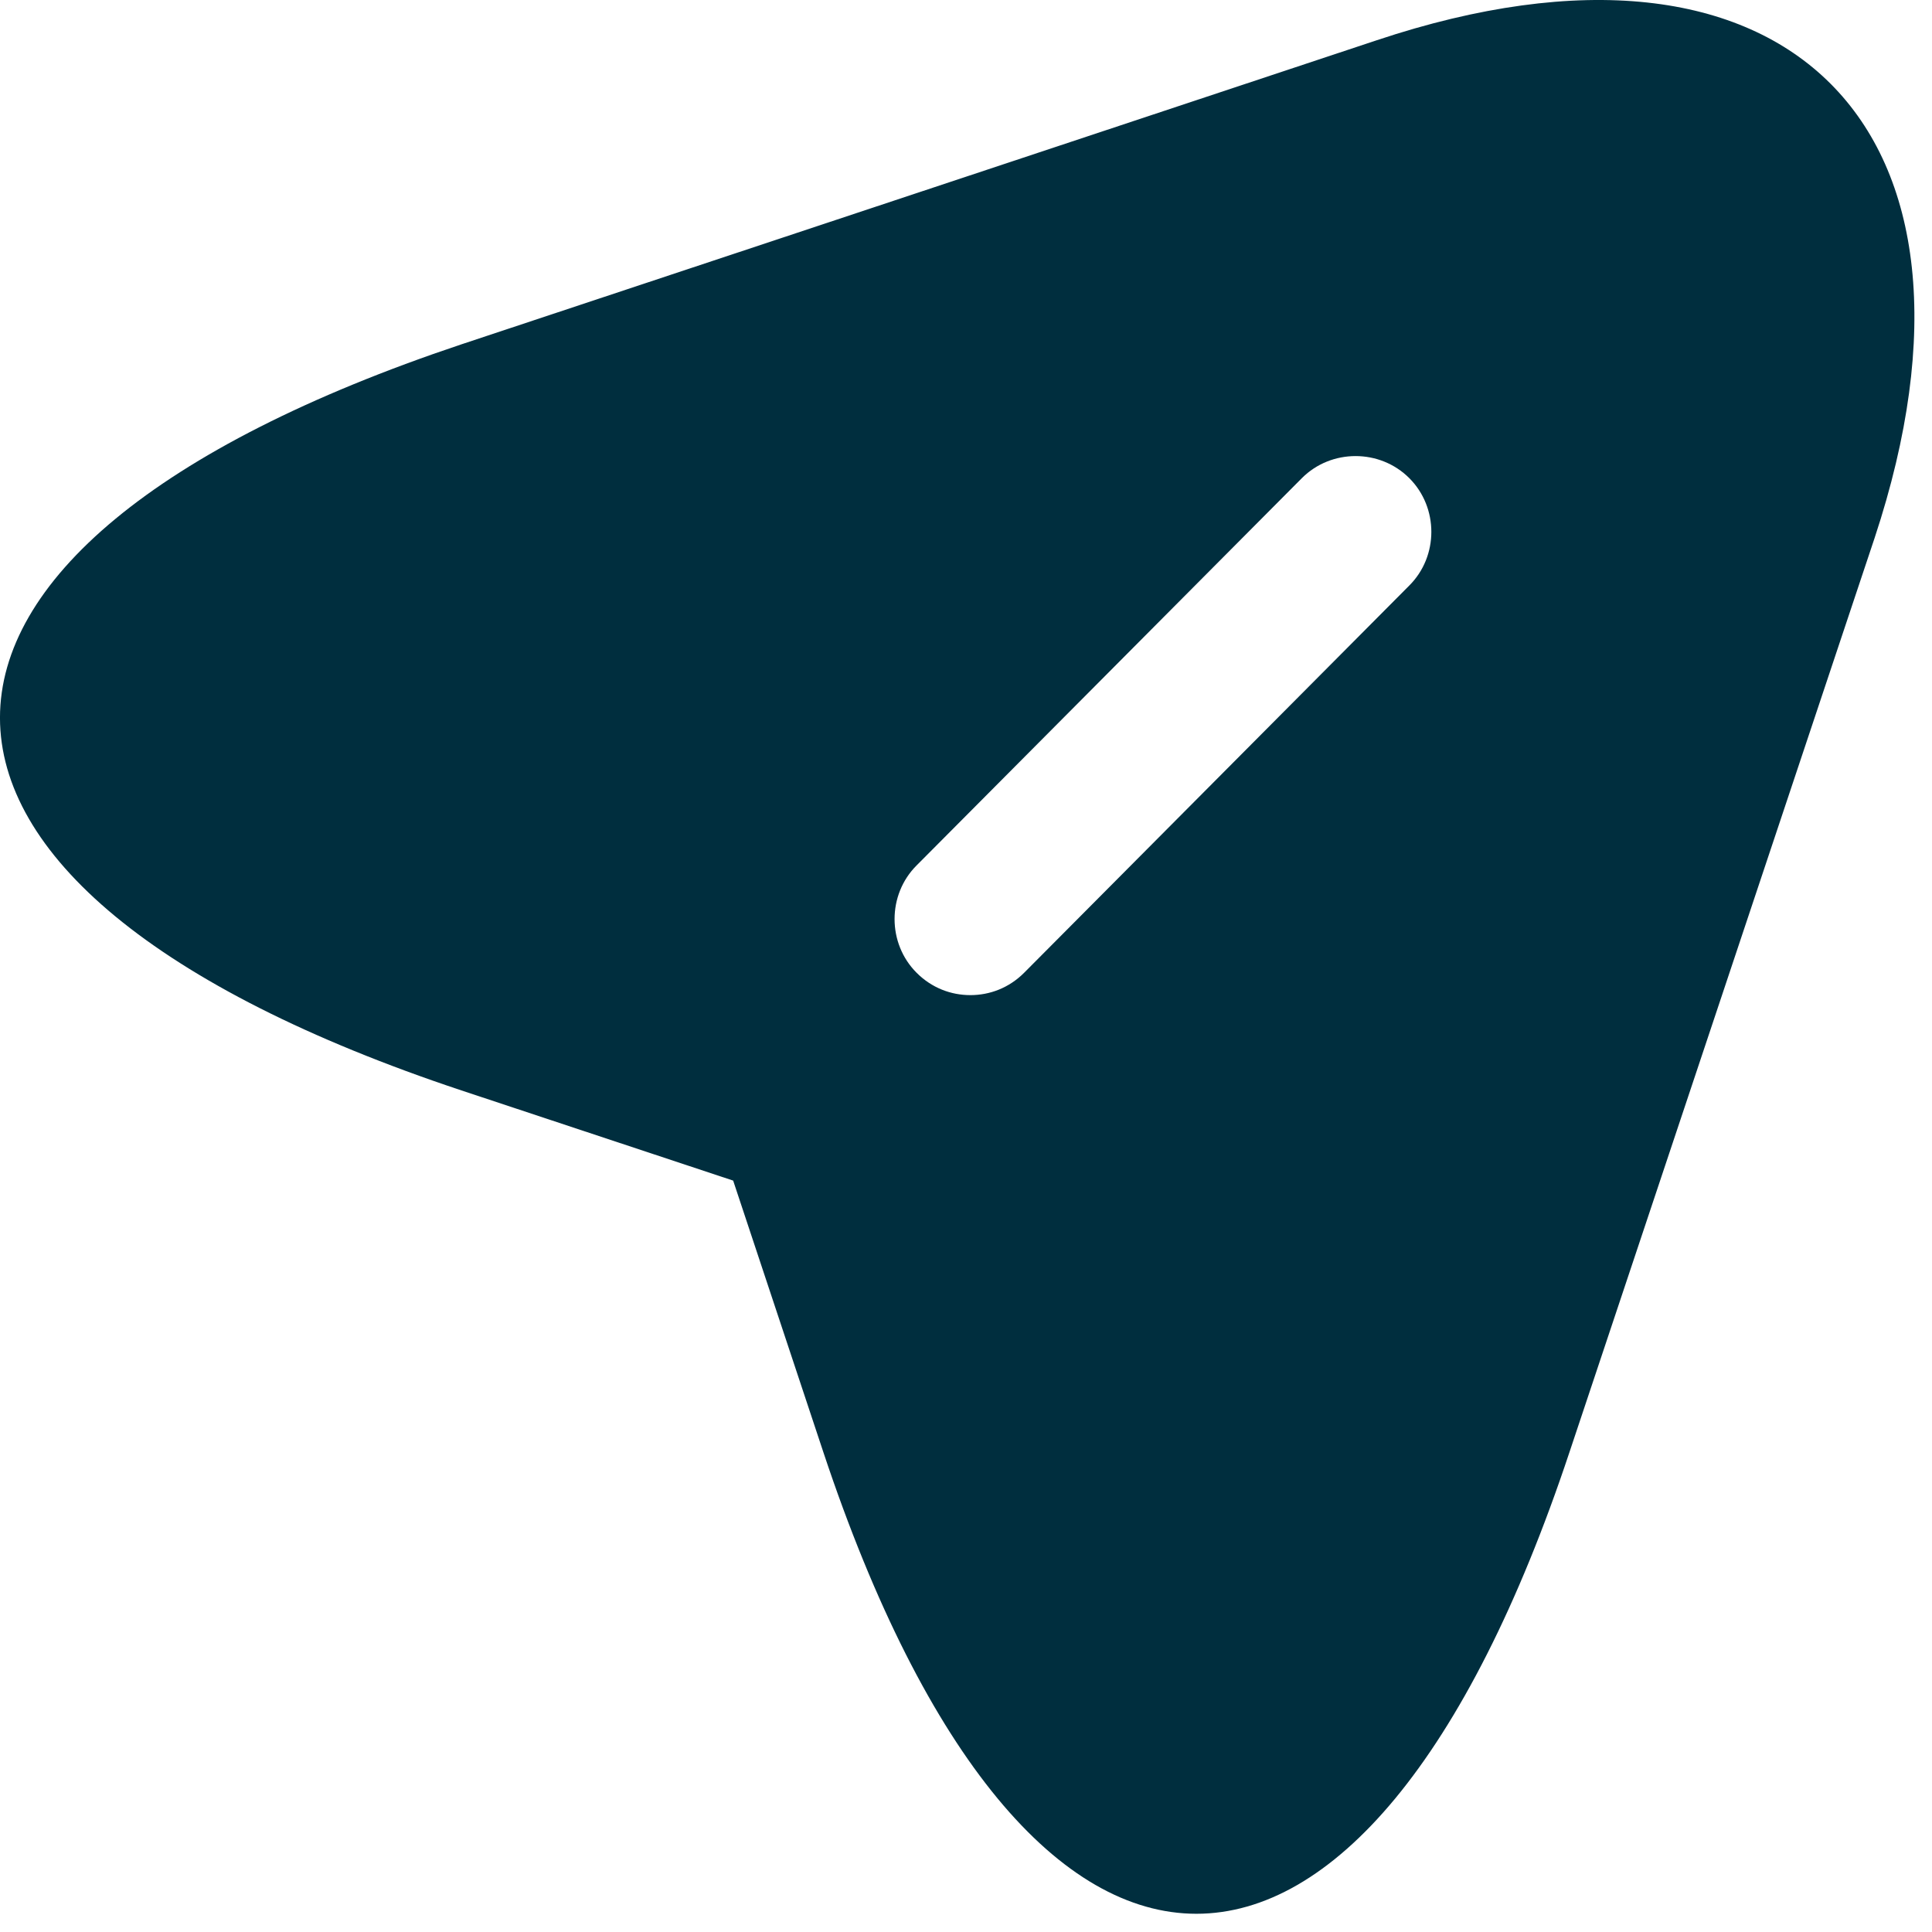 <svg width="27" height="27" viewBox="0 0 27 27" fill="none" xmlns="http://www.w3.org/2000/svg">
<path d="M19.242 0.562L6.449 4.812C-2.15 7.688 -2.15 12.377 6.449 15.239L10.246 16.499L11.507 20.296C14.368 28.895 19.072 28.895 21.933 20.296L26.198 7.518C28.096 1.78 24.979 -1.351 19.242 0.562ZM19.695 8.183L14.312 13.595C14.099 13.808 13.83 13.907 13.561 13.907C13.292 13.907 13.023 13.808 12.81 13.595C12.399 13.184 12.399 12.504 12.81 12.094L18.194 6.682C18.604 6.271 19.284 6.271 19.695 6.682C20.106 7.093 20.106 7.773 19.695 8.183Z" fill="#002E3E"/>
</svg>

